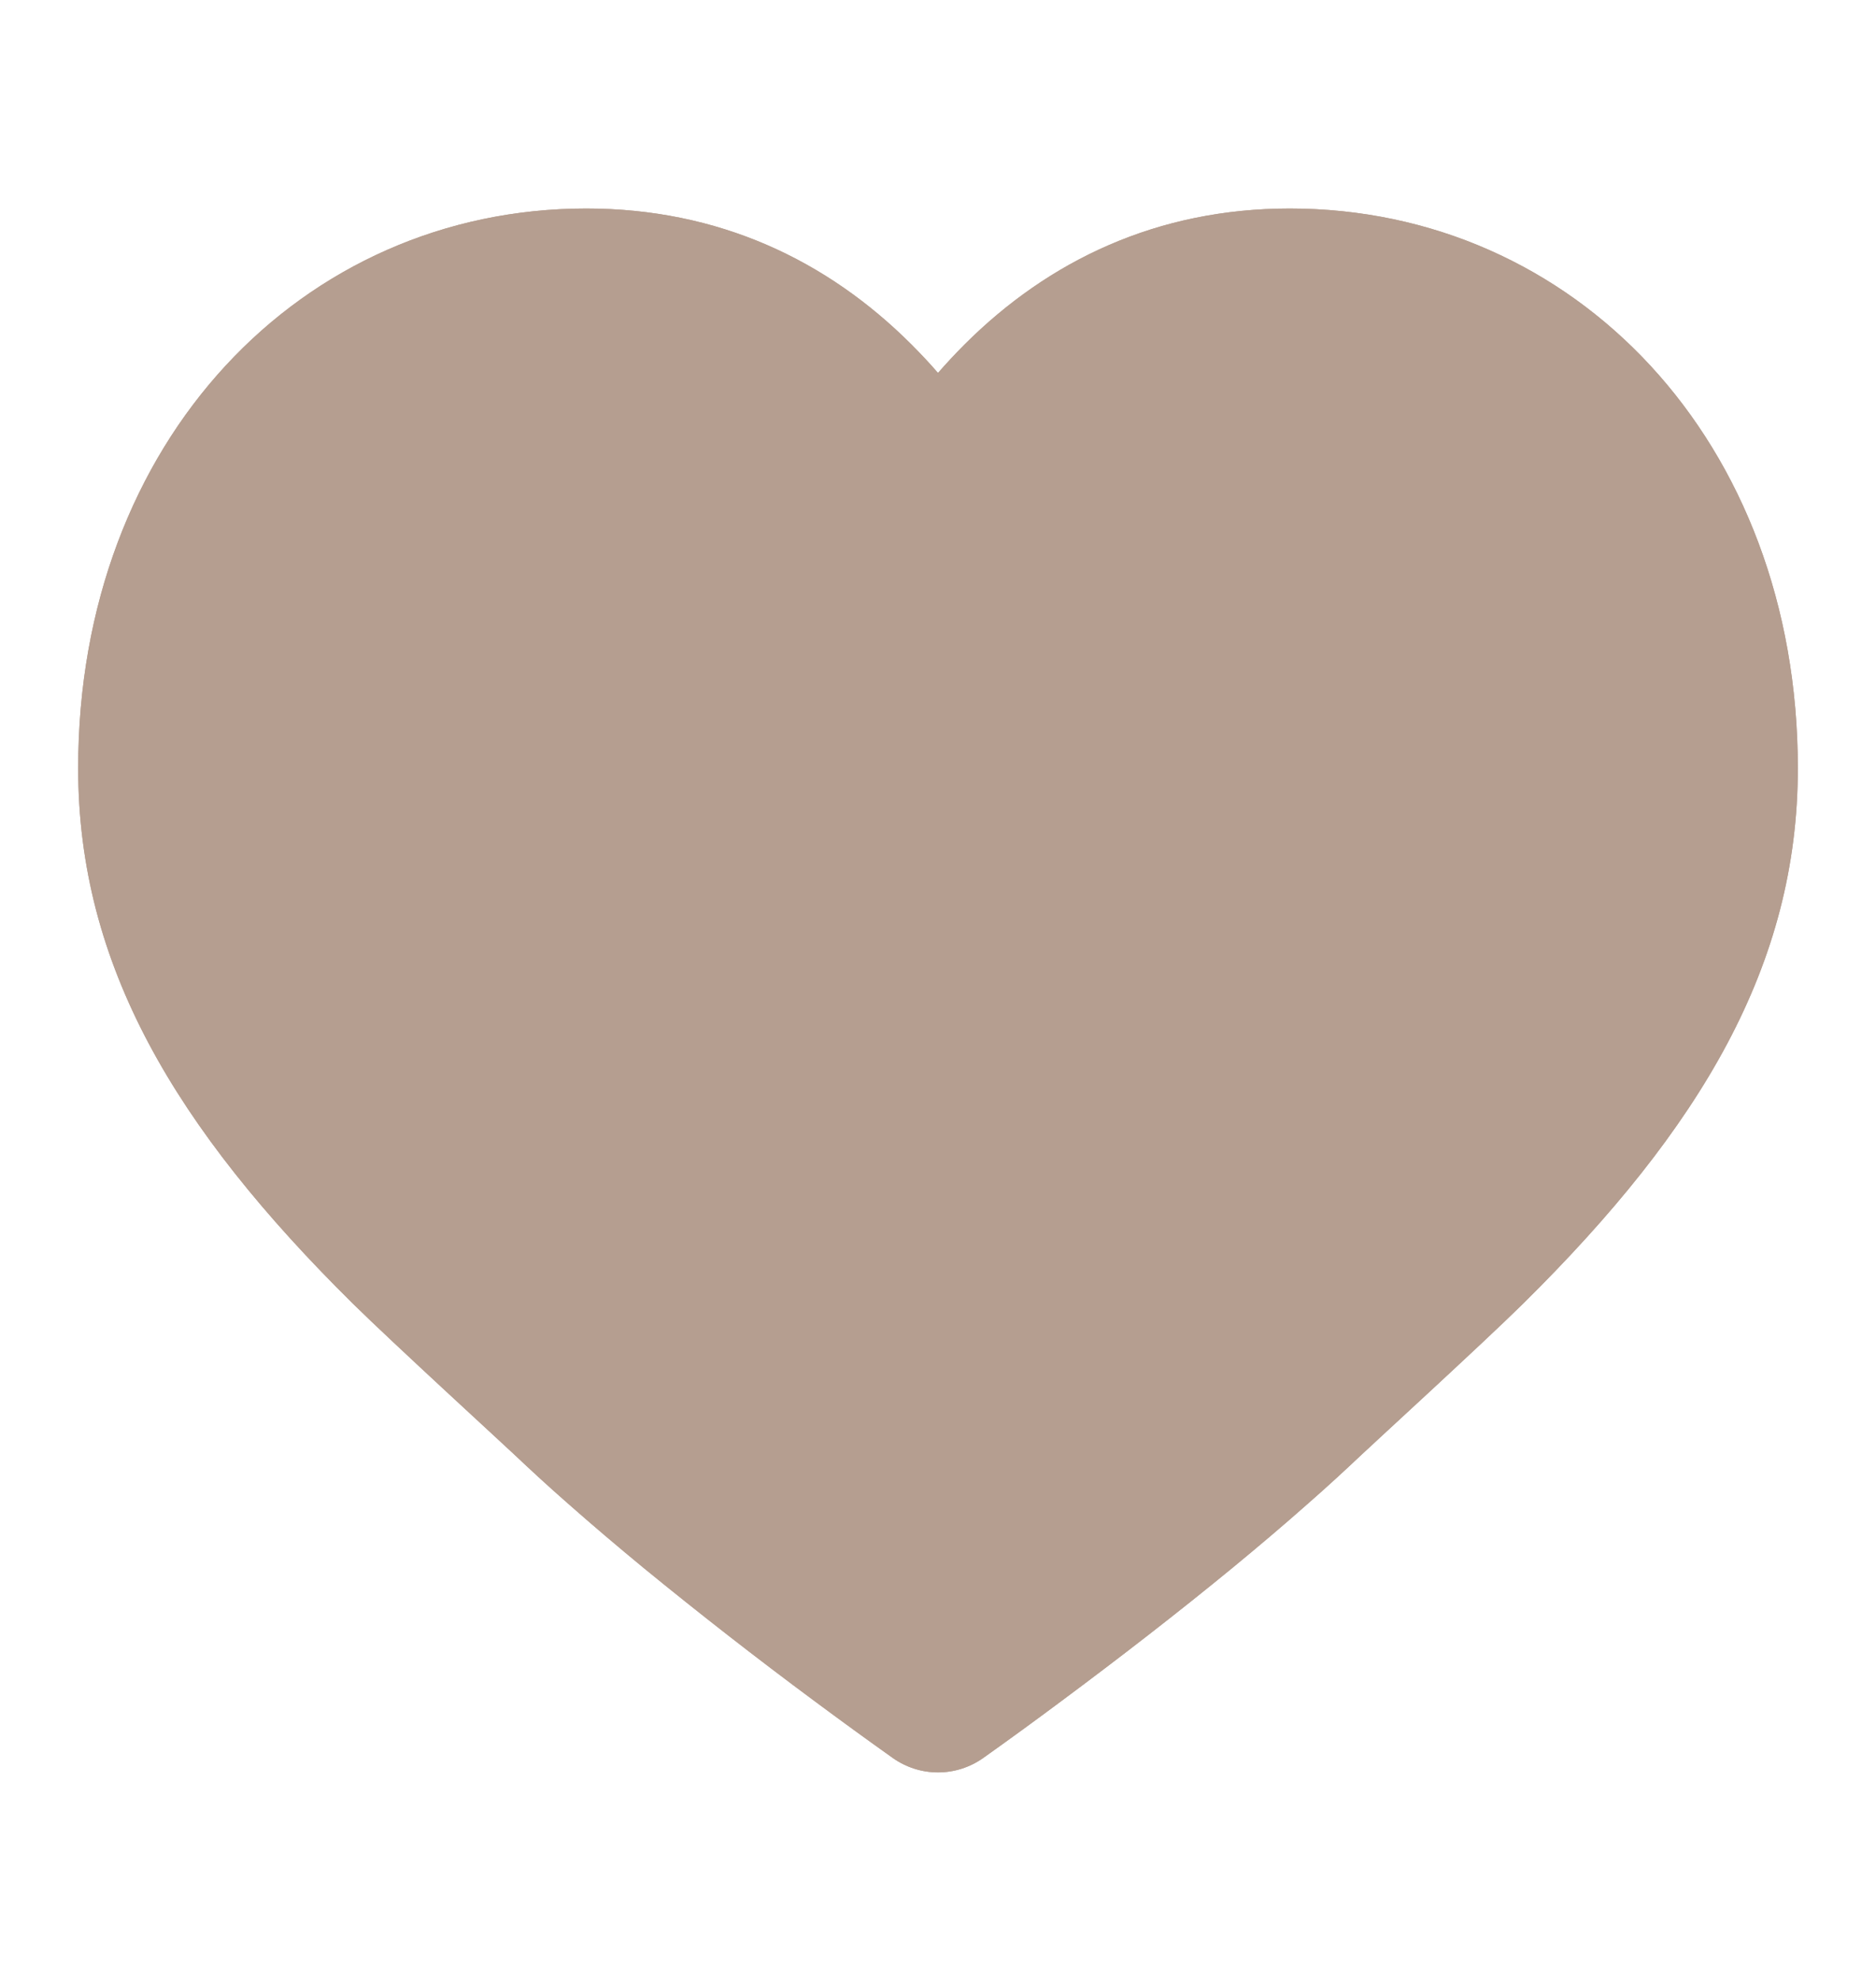 <svg width="18" height="19" viewBox="0 0 18 19" fill="none" xmlns="http://www.w3.org/2000/svg">
<path d="M9.254 3.305C10.065 2.495 11.107 2 12.375 2C15.104 2 17.25 4.23 17.25 7.369C17.25 9.251 16.324 10.816 14.613 12.505C14.245 12.869 13.119 13.899 13.069 13.948C12.909 14.099 12.738 14.257 12.554 14.418C12.316 14.629 12.073 14.834 11.828 15.036C11.303 15.467 10.742 15.901 10.182 16.317C9.934 16.502 9.684 16.684 9.432 16.863C9.305 16.952 9.155 17 9 17C8.845 17 8.695 16.952 8.568 16.863C8.316 16.684 8.066 16.502 7.818 16.318C7.259 15.904 6.71 15.476 6.172 15.036C5.927 14.834 5.685 14.629 5.446 14.418C5.262 14.257 5.091 14.099 4.931 13.948C4.881 13.899 3.755 12.868 3.387 12.505C1.677 10.816 0.75 9.251 0.75 7.369C0.75 4.23 2.897 2 5.625 2C6.893 2 7.935 2.494 8.746 3.305C8.837 3.396 8.922 3.487 9 3.577C9.079 3.487 9.163 3.396 9.254 3.305V3.305ZM9.288 15.114C9.827 14.714 10.356 14.302 10.875 13.877C11.107 13.687 11.336 13.492 11.561 13.294C11.731 13.144 11.889 12.999 12.034 12.862C12.104 12.795 13.215 11.777 13.559 11.438C15.011 10.004 15.75 8.756 15.75 7.369C15.75 5.046 14.262 3.5 12.375 3.5C11.535 3.5 10.861 3.82 10.315 4.366C10.129 4.552 9.964 4.759 9.823 4.982C9.772 5.06 9.726 5.142 9.685 5.226C9.421 5.819 8.579 5.819 8.315 5.226C8.274 5.142 8.228 5.06 8.177 4.982C8.036 4.759 7.871 4.552 7.685 4.366C7.139 3.82 6.465 3.5 5.625 3.5C3.738 3.5 2.25 5.046 2.25 7.369C2.25 8.756 2.989 10.004 4.441 11.437C4.785 11.777 5.896 12.795 5.966 12.862C6.111 12.999 6.269 13.144 6.439 13.294C6.651 13.481 6.88 13.676 7.125 13.877C7.736 14.378 8.361 14.861 9 15.326C9.091 15.258 9.188 15.188 9.288 15.114V15.114Z" fill="#B59E90"/>
<path d="M9.254 3.305C10.065 2.495 11.107 2 12.375 2C15.104 2 17.25 4.23 17.25 7.369C17.25 9.251 16.324 10.816 14.613 12.505C14.245 12.869 13.119 13.899 13.069 13.948C12.909 14.099 12.738 14.257 12.554 14.418C12.316 14.629 12.073 14.834 11.828 15.036C11.303 15.467 10.742 15.901 10.182 16.317C9.934 16.502 9.684 16.684 9.432 16.863C9.305 16.952 9.155 17 9 17C8.845 17 8.695 16.952 8.568 16.863C8.316 16.684 8.066 16.502 7.818 16.318C7.259 15.904 6.71 15.476 6.172 15.036C5.927 14.834 5.685 14.629 5.446 14.418C5.262 14.257 5.091 14.099 4.931 13.948C4.881 13.899 3.755 12.868 3.387 12.505C1.677 10.816 0.75 9.251 0.75 7.369C0.75 4.23 2.897 2 5.625 2C6.893 2 7.935 2.494 8.746 3.305C8.837 3.396 8.922 3.487 9 3.577C9.079 3.487 9.163 3.396 9.254 3.305Z" fill="#B59E90"/>
</svg>
